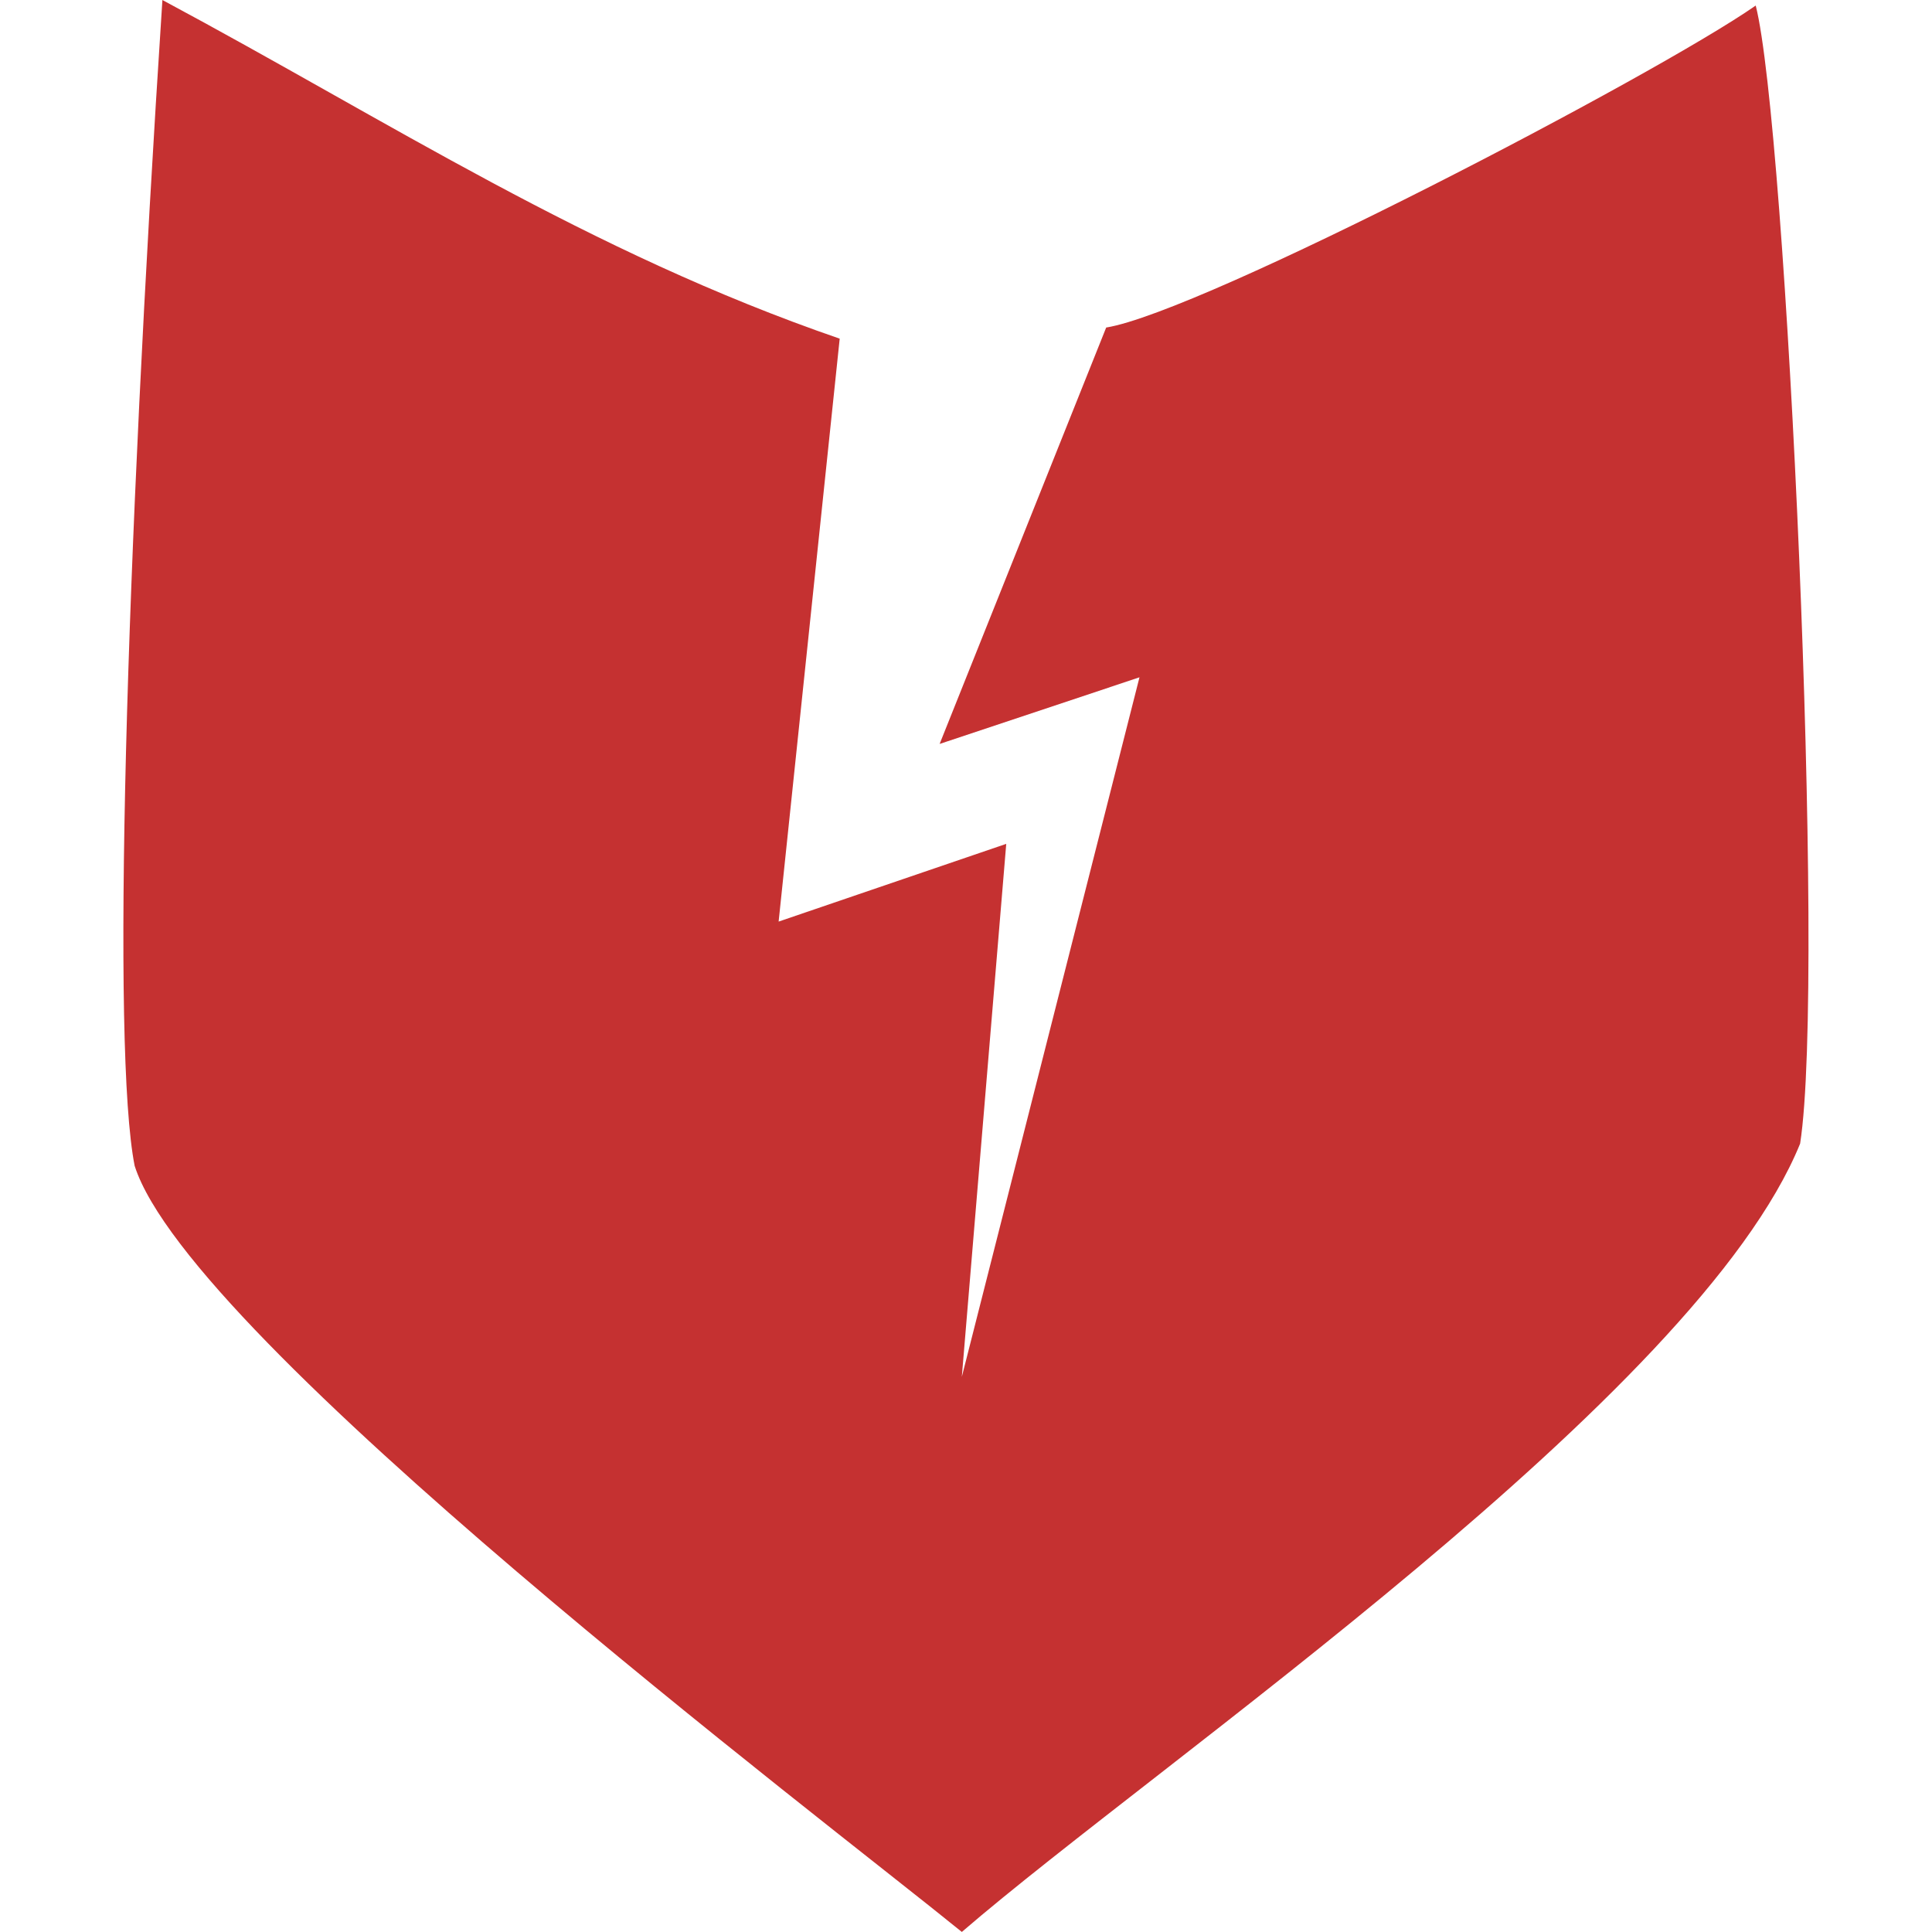 <?xml version="1.0" encoding="UTF-8"?>
<svg width="512" height="512" version="1.1" viewBox="0 0 1866.7 1866.7" xmlns="http://www.w3.org/2000/svg"><path d="m1068.8 316.47c93.118-15.073 531.14-243.85 627.58-311.11 29.663 115.86 67.908 938.37 42.912 1099.6-99.072 243.69-619.16 597.01-809.96 761.68-135.06-109.8-745.86-572.39-799.23-740.23-22.314-113.02-8.851-580.11 26.82-1126.4 219.6 117.58 410.77 243.31 654.4 327.2l-59.004 563.22s219.92-75.096 219.92-75.096l-42.912 514.94 171.65-675.86s-193.1 64.368-193.1 64.368 160.92-402.3 160.92-402.3z" fill="#c53131"/></svg>
